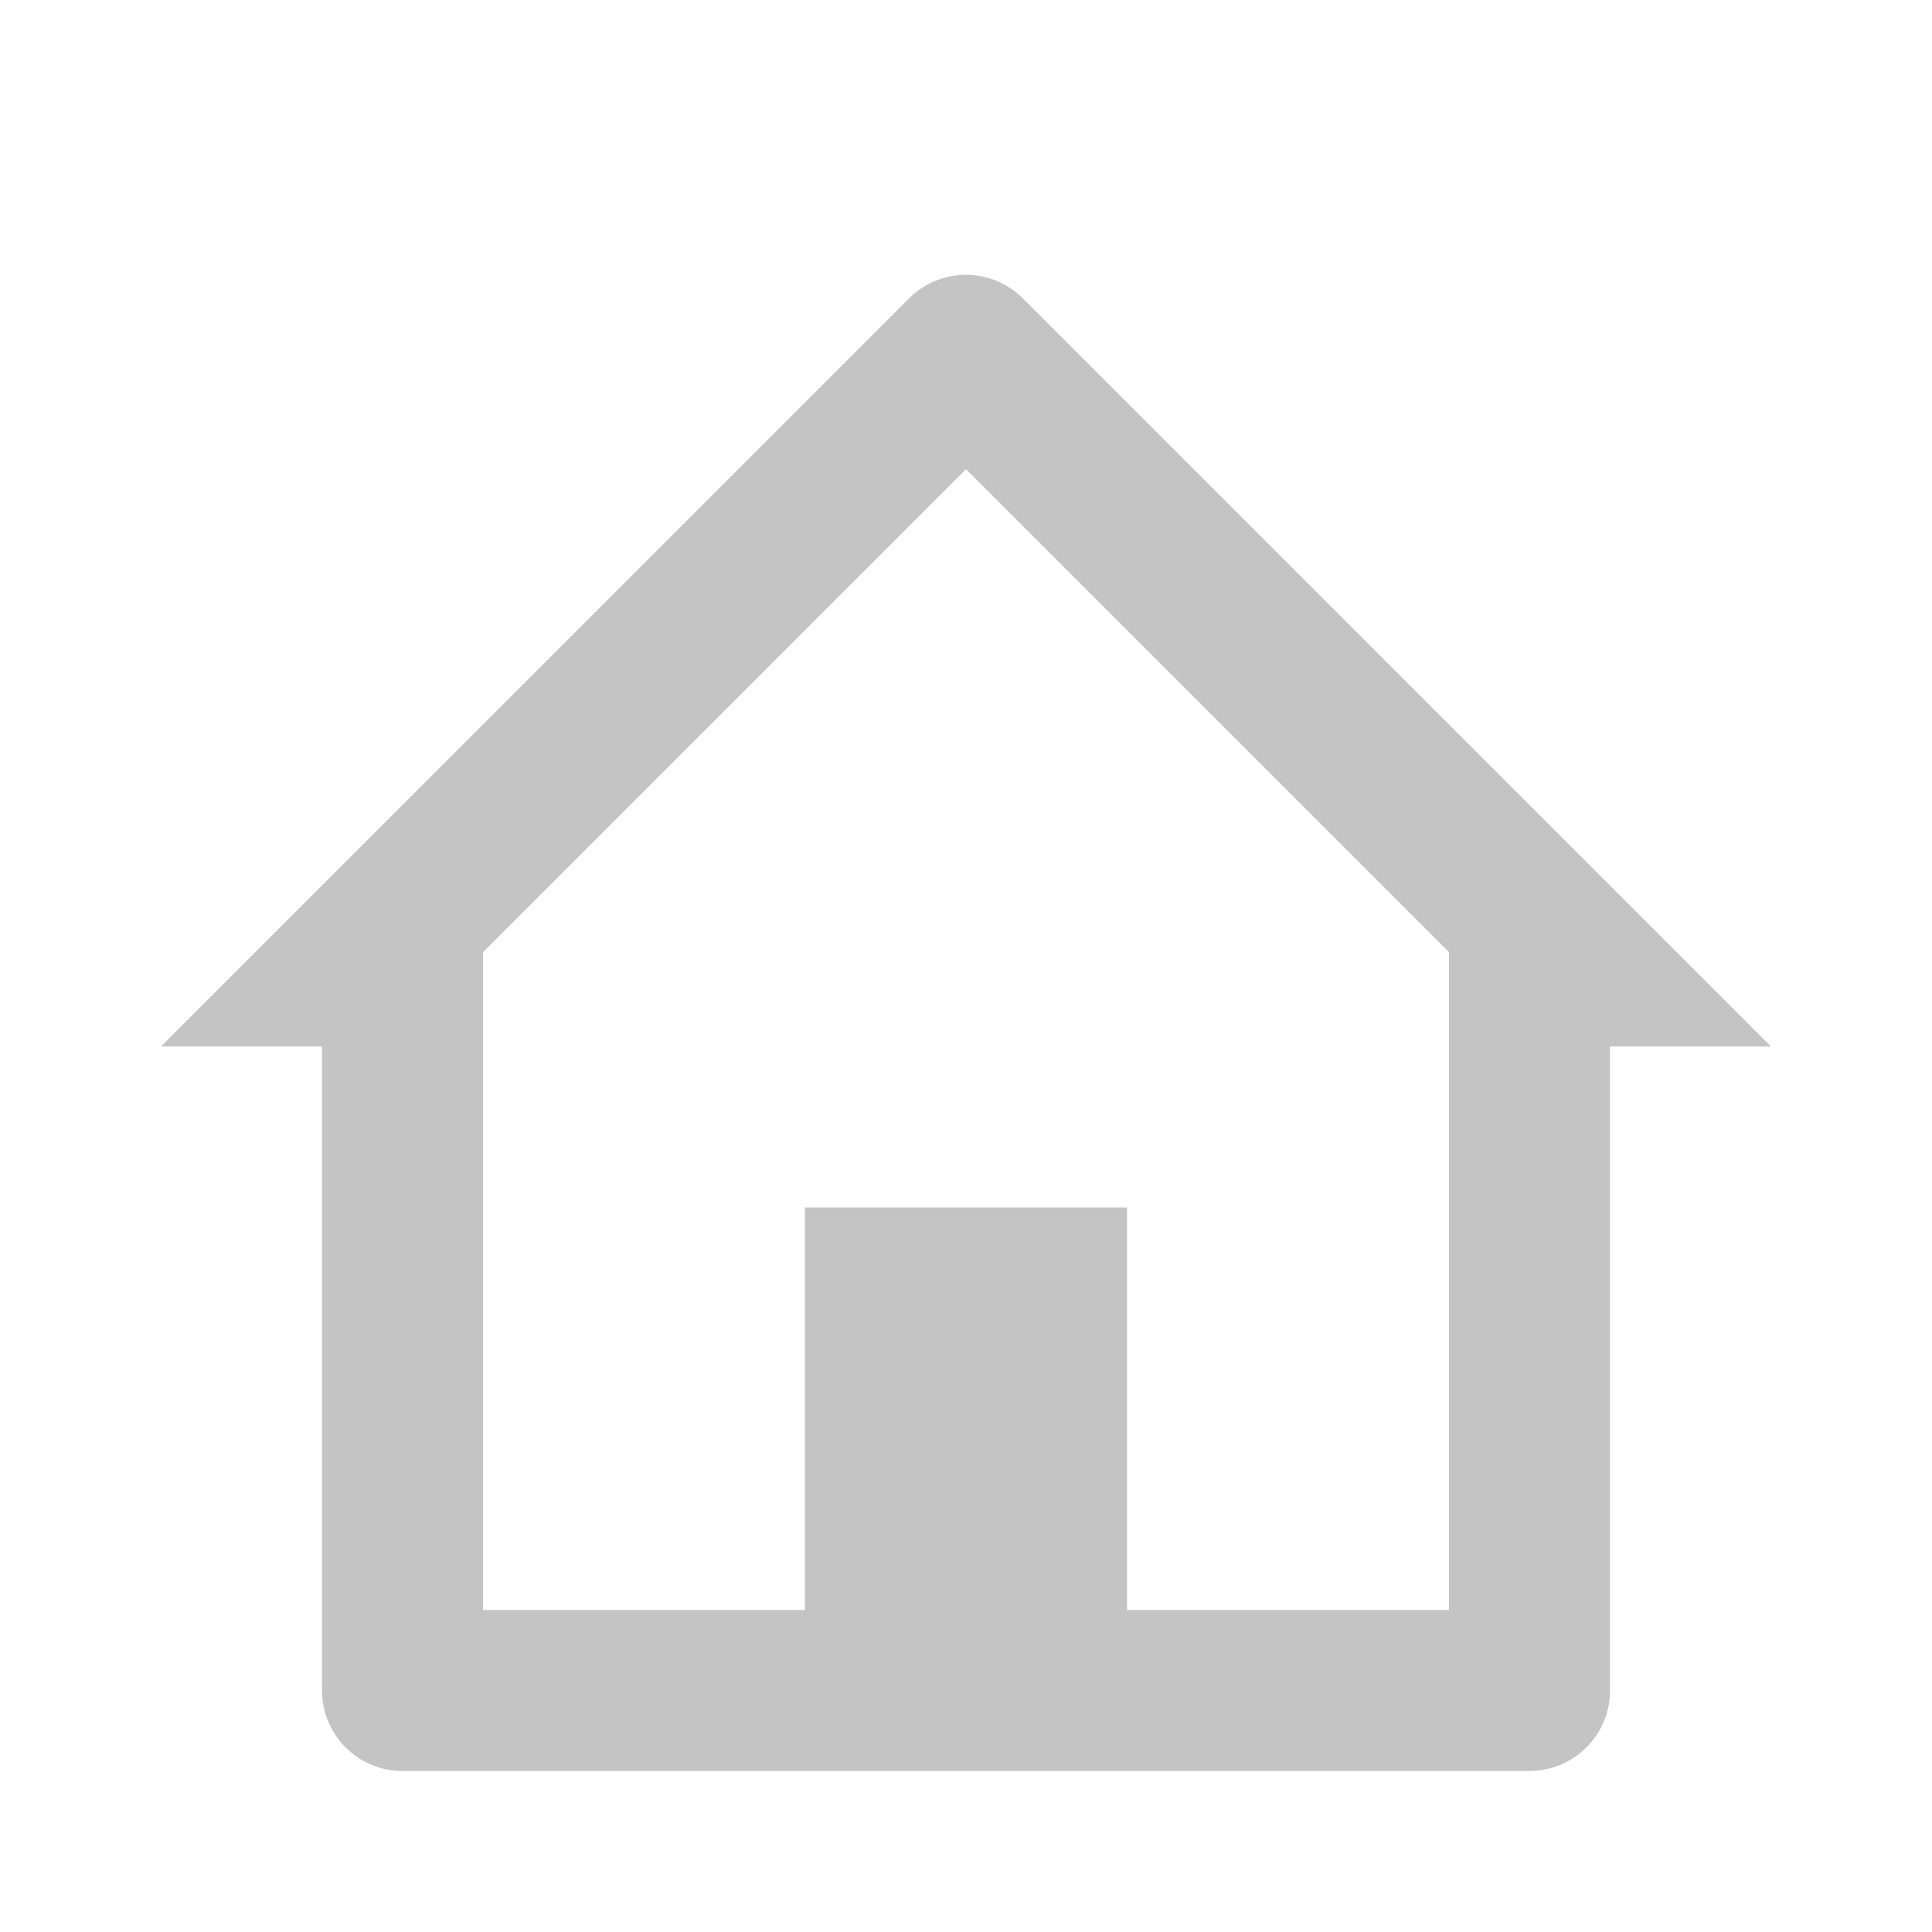 <svg width="50" height="50" viewBox="0 0 50 50" fill="none" xmlns="http://www.w3.org/2000/svg">
<path d="M39.583 45.833H10.417C9.266 45.833 8.333 44.901 8.333 43.75V27.083H4.167L23.525 7.723C23.916 7.332 24.446 7.112 24.999 7.112C25.552 7.112 26.082 7.332 26.473 7.723L45.833 27.083H41.667V43.75C41.667 44.901 40.734 45.833 39.583 45.833ZM20.833 31.25H29.167V41.667H37.5V24.642L25 12.142L12.5 24.642V41.667H20.833V31.25Z" fill="#C4C4C4"/>
</svg>

